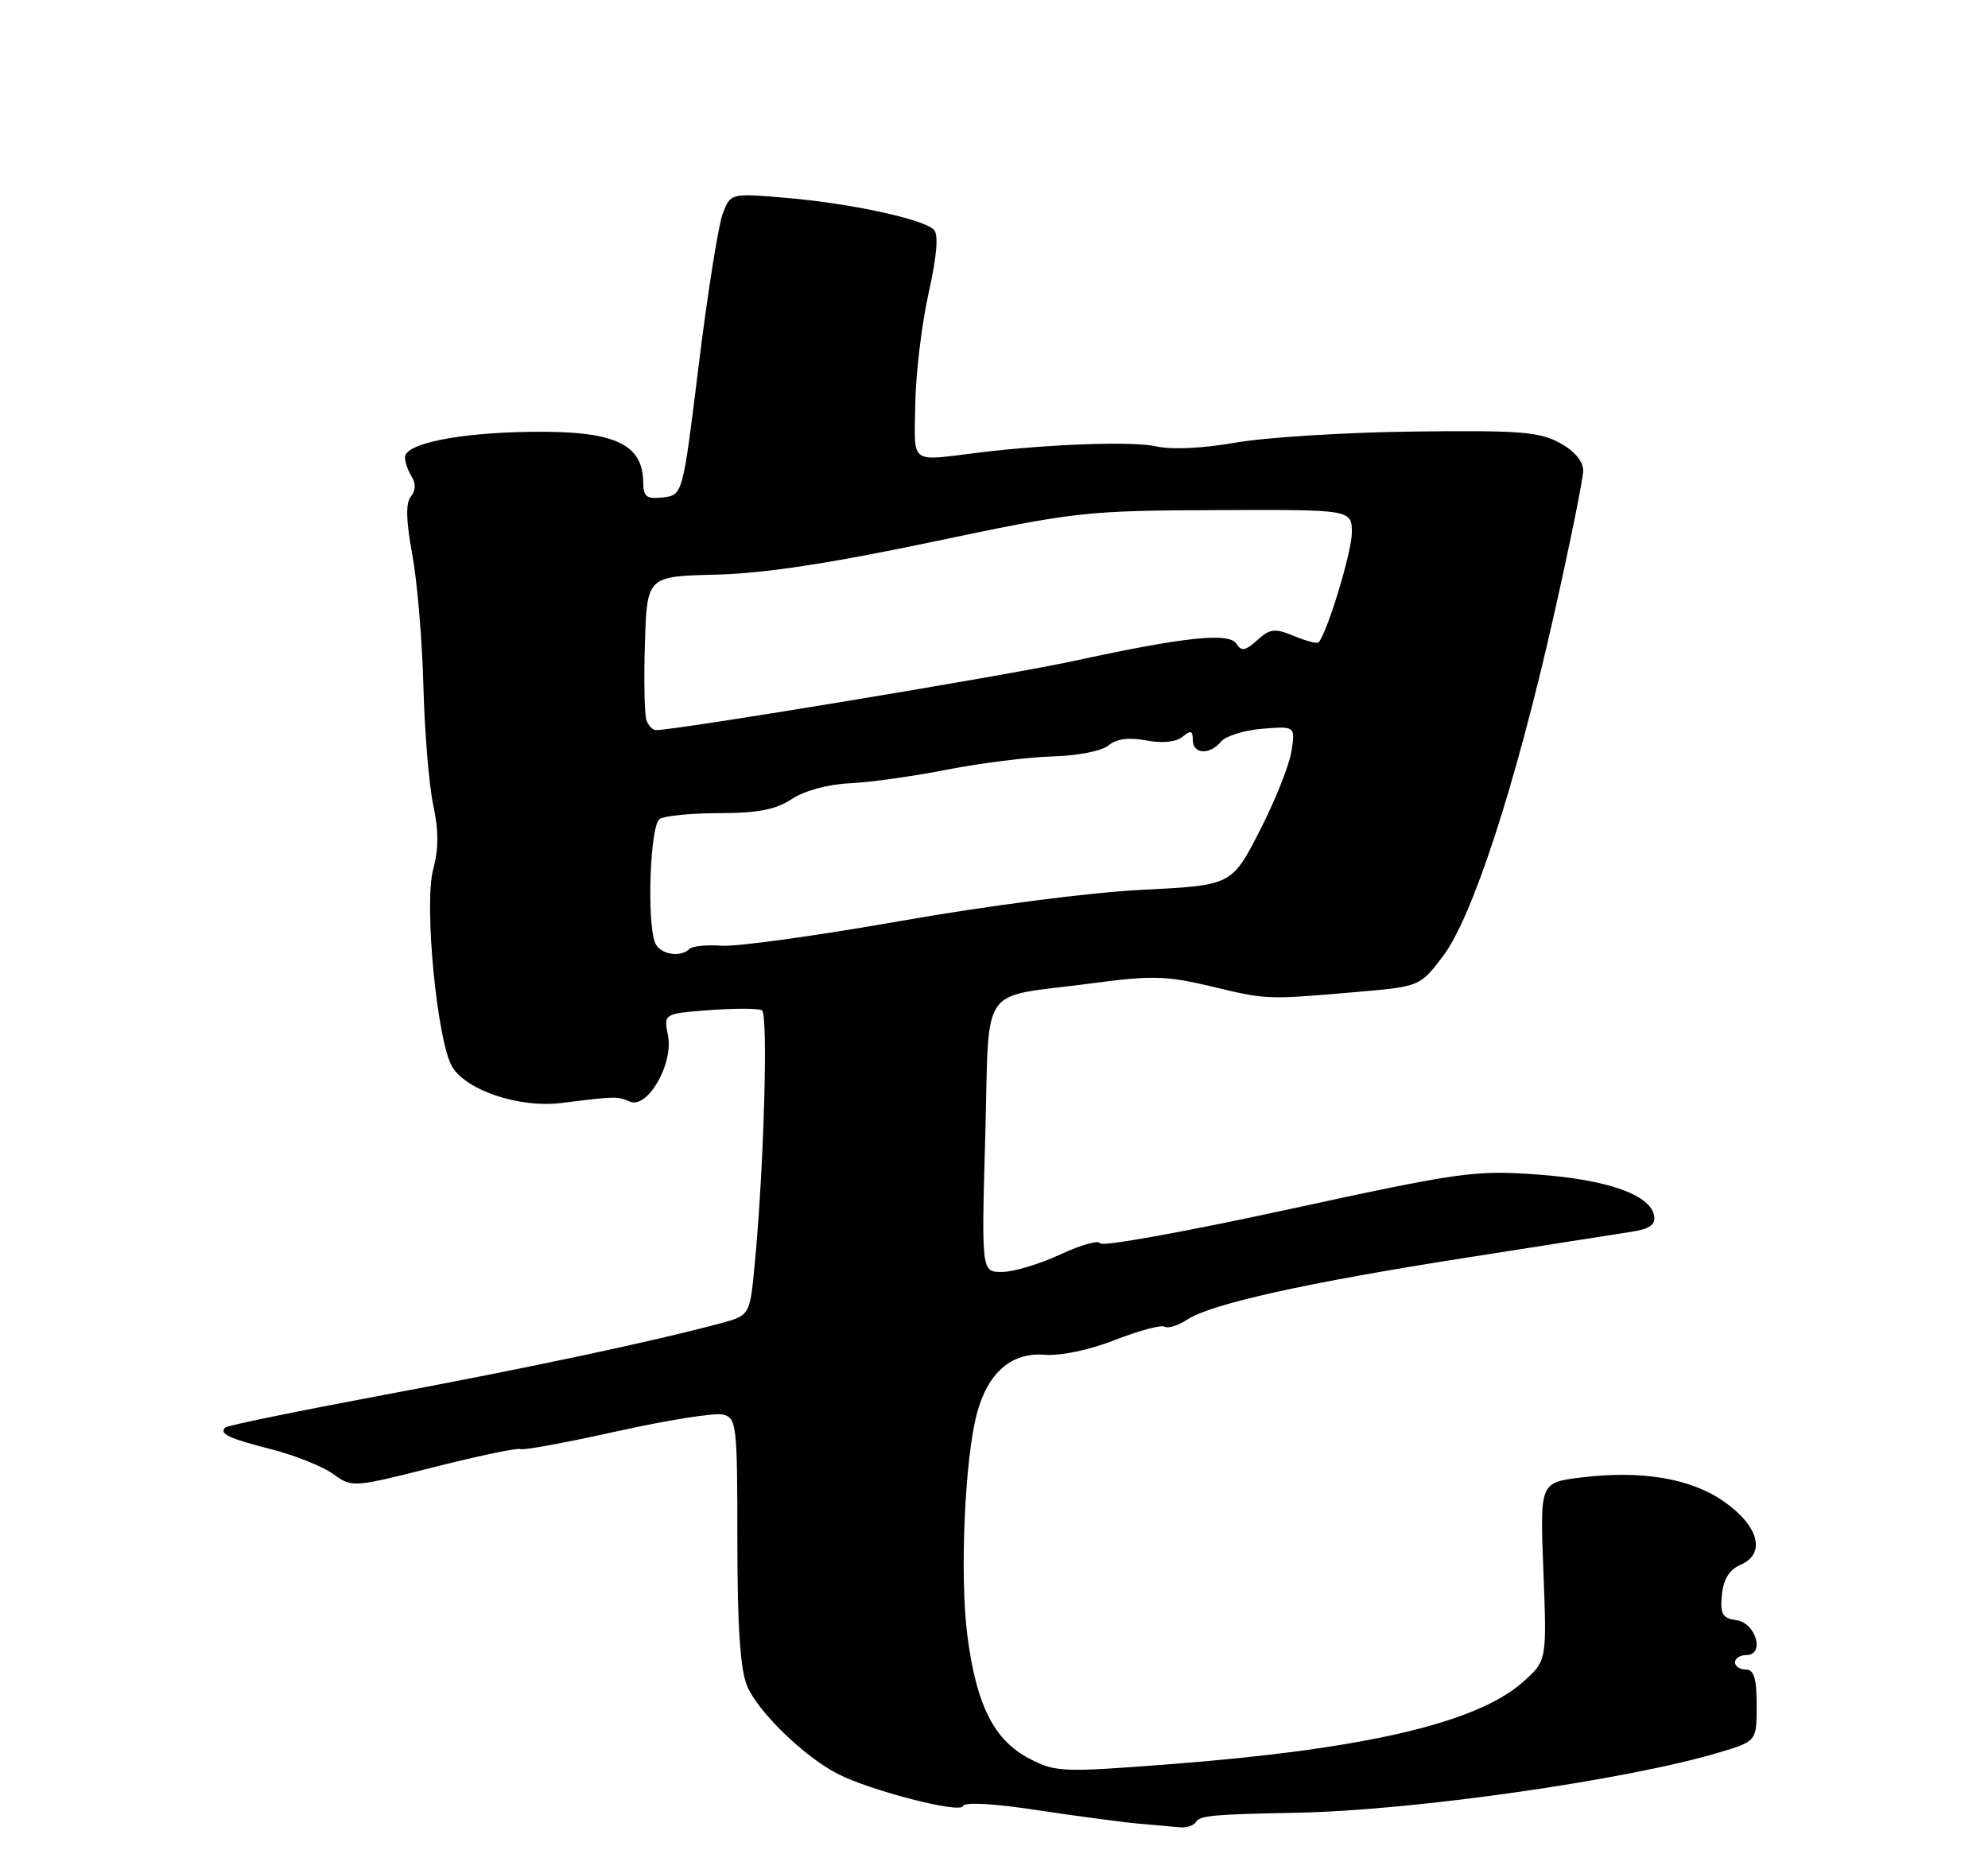 <?xml version="1.0" encoding="UTF-8" standalone="no"?>
<!DOCTYPE svg PUBLIC "-//W3C//DTD SVG 1.1//EN" "http://www.w3.org/Graphics/SVG/1.1/DTD/svg11.dtd" >
<svg xmlns="http://www.w3.org/2000/svg" xmlns:xlink="http://www.w3.org/1999/xlink" version="1.1" viewBox="0 0 275 256">
 <g >
 <path fill="currentColor"
d=" M 165.45 252.08 C 165.99 251.20 167.86 251.03 179.50 250.81 C 195.47 250.51 225.06 246.29 237.75 242.49 C 243.00 240.92 243.00 240.92 243.00 235.96 C 243.00 232.22 242.63 231.00 241.50 231.00 C 240.68 231.00 240.00 230.55 240.00 230.00 C 240.00 229.45 240.71 229.00 241.57 229.00 C 244.18 229.00 242.92 224.56 240.19 224.17 C 238.26 223.90 237.93 223.34 238.19 220.67 C 238.40 218.50 239.22 217.18 240.79 216.50 C 244.31 214.96 243.31 211.15 238.49 207.77 C 233.87 204.53 227.04 203.39 218.61 204.44 C 213.02 205.14 213.02 205.14 213.50 217.47 C 213.98 229.81 213.98 229.81 210.59 232.79 C 204.14 238.45 188.61 242.04 161.70 244.11 C 146.96 245.24 146.02 245.21 142.42 243.34 C 137.49 240.78 135.06 235.95 133.81 226.25 C 132.76 218.01 133.44 202.04 135.12 195.64 C 136.62 189.94 139.90 187.08 144.52 187.45 C 146.74 187.62 150.72 186.78 154.27 185.39 C 157.57 184.10 160.64 183.28 161.10 183.56 C 161.57 183.85 162.97 183.41 164.23 182.58 C 167.58 180.39 180.74 177.47 202.93 174.00 C 213.69 172.32 223.99 170.70 225.81 170.41 C 228.23 170.03 229.04 169.43 228.81 168.19 C 228.27 165.30 222.34 163.21 212.67 162.51 C 204.01 161.88 202.07 162.16 178.00 167.38 C 163.97 170.43 152.36 172.52 152.19 172.03 C 152.02 171.55 149.55 172.23 146.69 173.56 C 143.84 174.89 140.21 175.98 138.63 175.99 C 135.76 176.00 135.76 176.00 136.29 157.28 C 136.91 135.60 135.14 138.16 151.00 136.06 C 159.33 134.95 161.36 135.00 167.50 136.47 C 175.34 138.34 175.10 138.33 187.45 137.27 C 196.41 136.50 196.41 136.50 199.57 132.35 C 203.68 126.95 209.60 108.80 214.90 85.34 C 217.15 75.36 219.00 66.26 219.00 65.12 C 219.00 63.82 217.80 62.39 215.75 61.28 C 212.95 59.74 210.16 59.53 195.50 59.71 C 186.15 59.82 175.10 60.51 170.95 61.24 C 166.36 62.04 162.05 62.25 159.95 61.76 C 156.78 61.03 145.23 61.43 135.50 62.61 C 125.65 63.81 126.49 64.44 126.61 55.92 C 126.67 51.76 127.50 44.85 128.45 40.57 C 129.61 35.36 129.85 32.45 129.18 31.78 C 127.71 30.31 117.62 28.13 108.78 27.38 C 101.06 26.72 101.06 26.72 99.97 29.58 C 99.37 31.16 97.88 40.56 96.66 50.47 C 94.44 68.50 94.44 68.50 91.72 68.82 C 89.46 69.08 89.00 68.75 88.98 66.82 C 88.95 61.37 85.00 59.58 73.33 59.75 C 63.31 59.89 55.99 61.39 56.02 63.29 C 56.02 63.95 56.45 65.16 56.96 65.97 C 57.54 66.89 57.50 67.90 56.84 68.70 C 56.10 69.58 56.16 71.99 57.03 76.73 C 57.72 80.45 58.41 88.67 58.57 95.00 C 58.74 101.33 59.35 108.71 59.93 111.40 C 60.69 114.88 60.68 117.46 59.92 120.31 C 58.62 125.13 60.48 144.27 62.58 147.65 C 64.62 150.93 71.92 153.33 77.67 152.61 C 85.18 151.67 85.40 151.67 87.13 152.42 C 89.57 153.47 93.19 147.19 92.40 143.26 C 91.80 140.25 91.80 140.25 98.15 139.76 C 101.64 139.50 104.90 139.51 105.40 139.79 C 106.29 140.30 105.66 161.98 104.37 175.25 C 103.71 182.00 103.71 182.00 99.61 183.11 C 90.41 185.59 73.33 189.22 53.07 193.01 C 41.29 195.22 31.42 197.24 31.16 197.51 C 30.28 198.39 31.60 199.01 37.60 200.54 C 40.84 201.38 44.67 202.91 46.11 203.96 C 48.70 205.84 48.83 205.83 60.05 202.99 C 66.29 201.41 71.66 200.29 71.99 200.50 C 72.33 200.70 78.33 199.60 85.33 198.04 C 92.34 196.48 98.95 195.44 100.03 195.72 C 101.89 196.20 102.00 197.17 102.00 213.15 C 102.00 225.07 102.40 231.01 103.35 233.28 C 104.83 236.82 111.21 243.02 115.82 245.41 C 120.35 247.75 132.84 250.97 133.20 249.89 C 133.40 249.31 137.44 249.53 143.51 250.46 C 149.00 251.29 155.30 252.13 157.50 252.32 C 159.70 252.51 162.26 252.74 163.19 252.83 C 164.12 252.92 165.14 252.58 165.45 252.08 Z  M 90.61 130.42 C 89.45 127.39 89.94 114.15 91.25 113.32 C 91.94 112.87 95.67 112.51 99.54 112.51 C 104.84 112.50 107.32 112.02 109.54 110.55 C 111.29 109.40 114.54 108.51 117.50 108.38 C 120.25 108.26 126.33 107.41 131.00 106.49 C 135.68 105.58 142.24 104.75 145.60 104.66 C 149.05 104.57 152.41 103.91 153.34 103.14 C 154.44 102.22 156.14 101.99 158.56 102.45 C 160.81 102.87 162.69 102.68 163.58 101.94 C 164.71 101.00 165.00 101.09 165.00 102.38 C 165.00 104.37 167.34 104.50 168.92 102.60 C 169.56 101.83 172.13 101.03 174.63 100.83 C 179.19 100.47 179.19 100.47 178.64 103.99 C 178.33 105.92 176.35 110.88 174.23 115.00 C 170.37 122.50 170.37 122.50 157.93 123.12 C 150.82 123.47 136.55 125.32 124.57 127.43 C 113.06 129.46 101.94 131.00 99.86 130.85 C 97.79 130.70 95.77 130.90 95.38 131.29 C 94.10 132.56 91.23 132.04 90.61 130.42 Z  M 89.43 99.67 C 89.15 98.95 89.05 94.16 89.21 89.04 C 89.50 79.74 89.50 79.74 99.00 79.51 C 105.64 79.35 114.67 77.98 129.00 74.97 C 148.82 70.80 150.13 70.65 168.25 70.58 C 187.00 70.50 187.00 70.50 187.00 73.71 C 187.00 76.34 183.63 87.46 182.40 88.88 C 182.21 89.10 180.69 88.70 179.01 88.00 C 176.34 86.90 175.69 86.97 173.91 88.58 C 172.29 90.05 171.71 90.15 171.06 89.10 C 170.05 87.46 163.99 88.10 148.50 91.46 C 139.35 93.45 93.29 101.07 90.72 101.02 C 90.29 101.01 89.71 100.40 89.43 99.67 Z "/>
</g>
</svg>